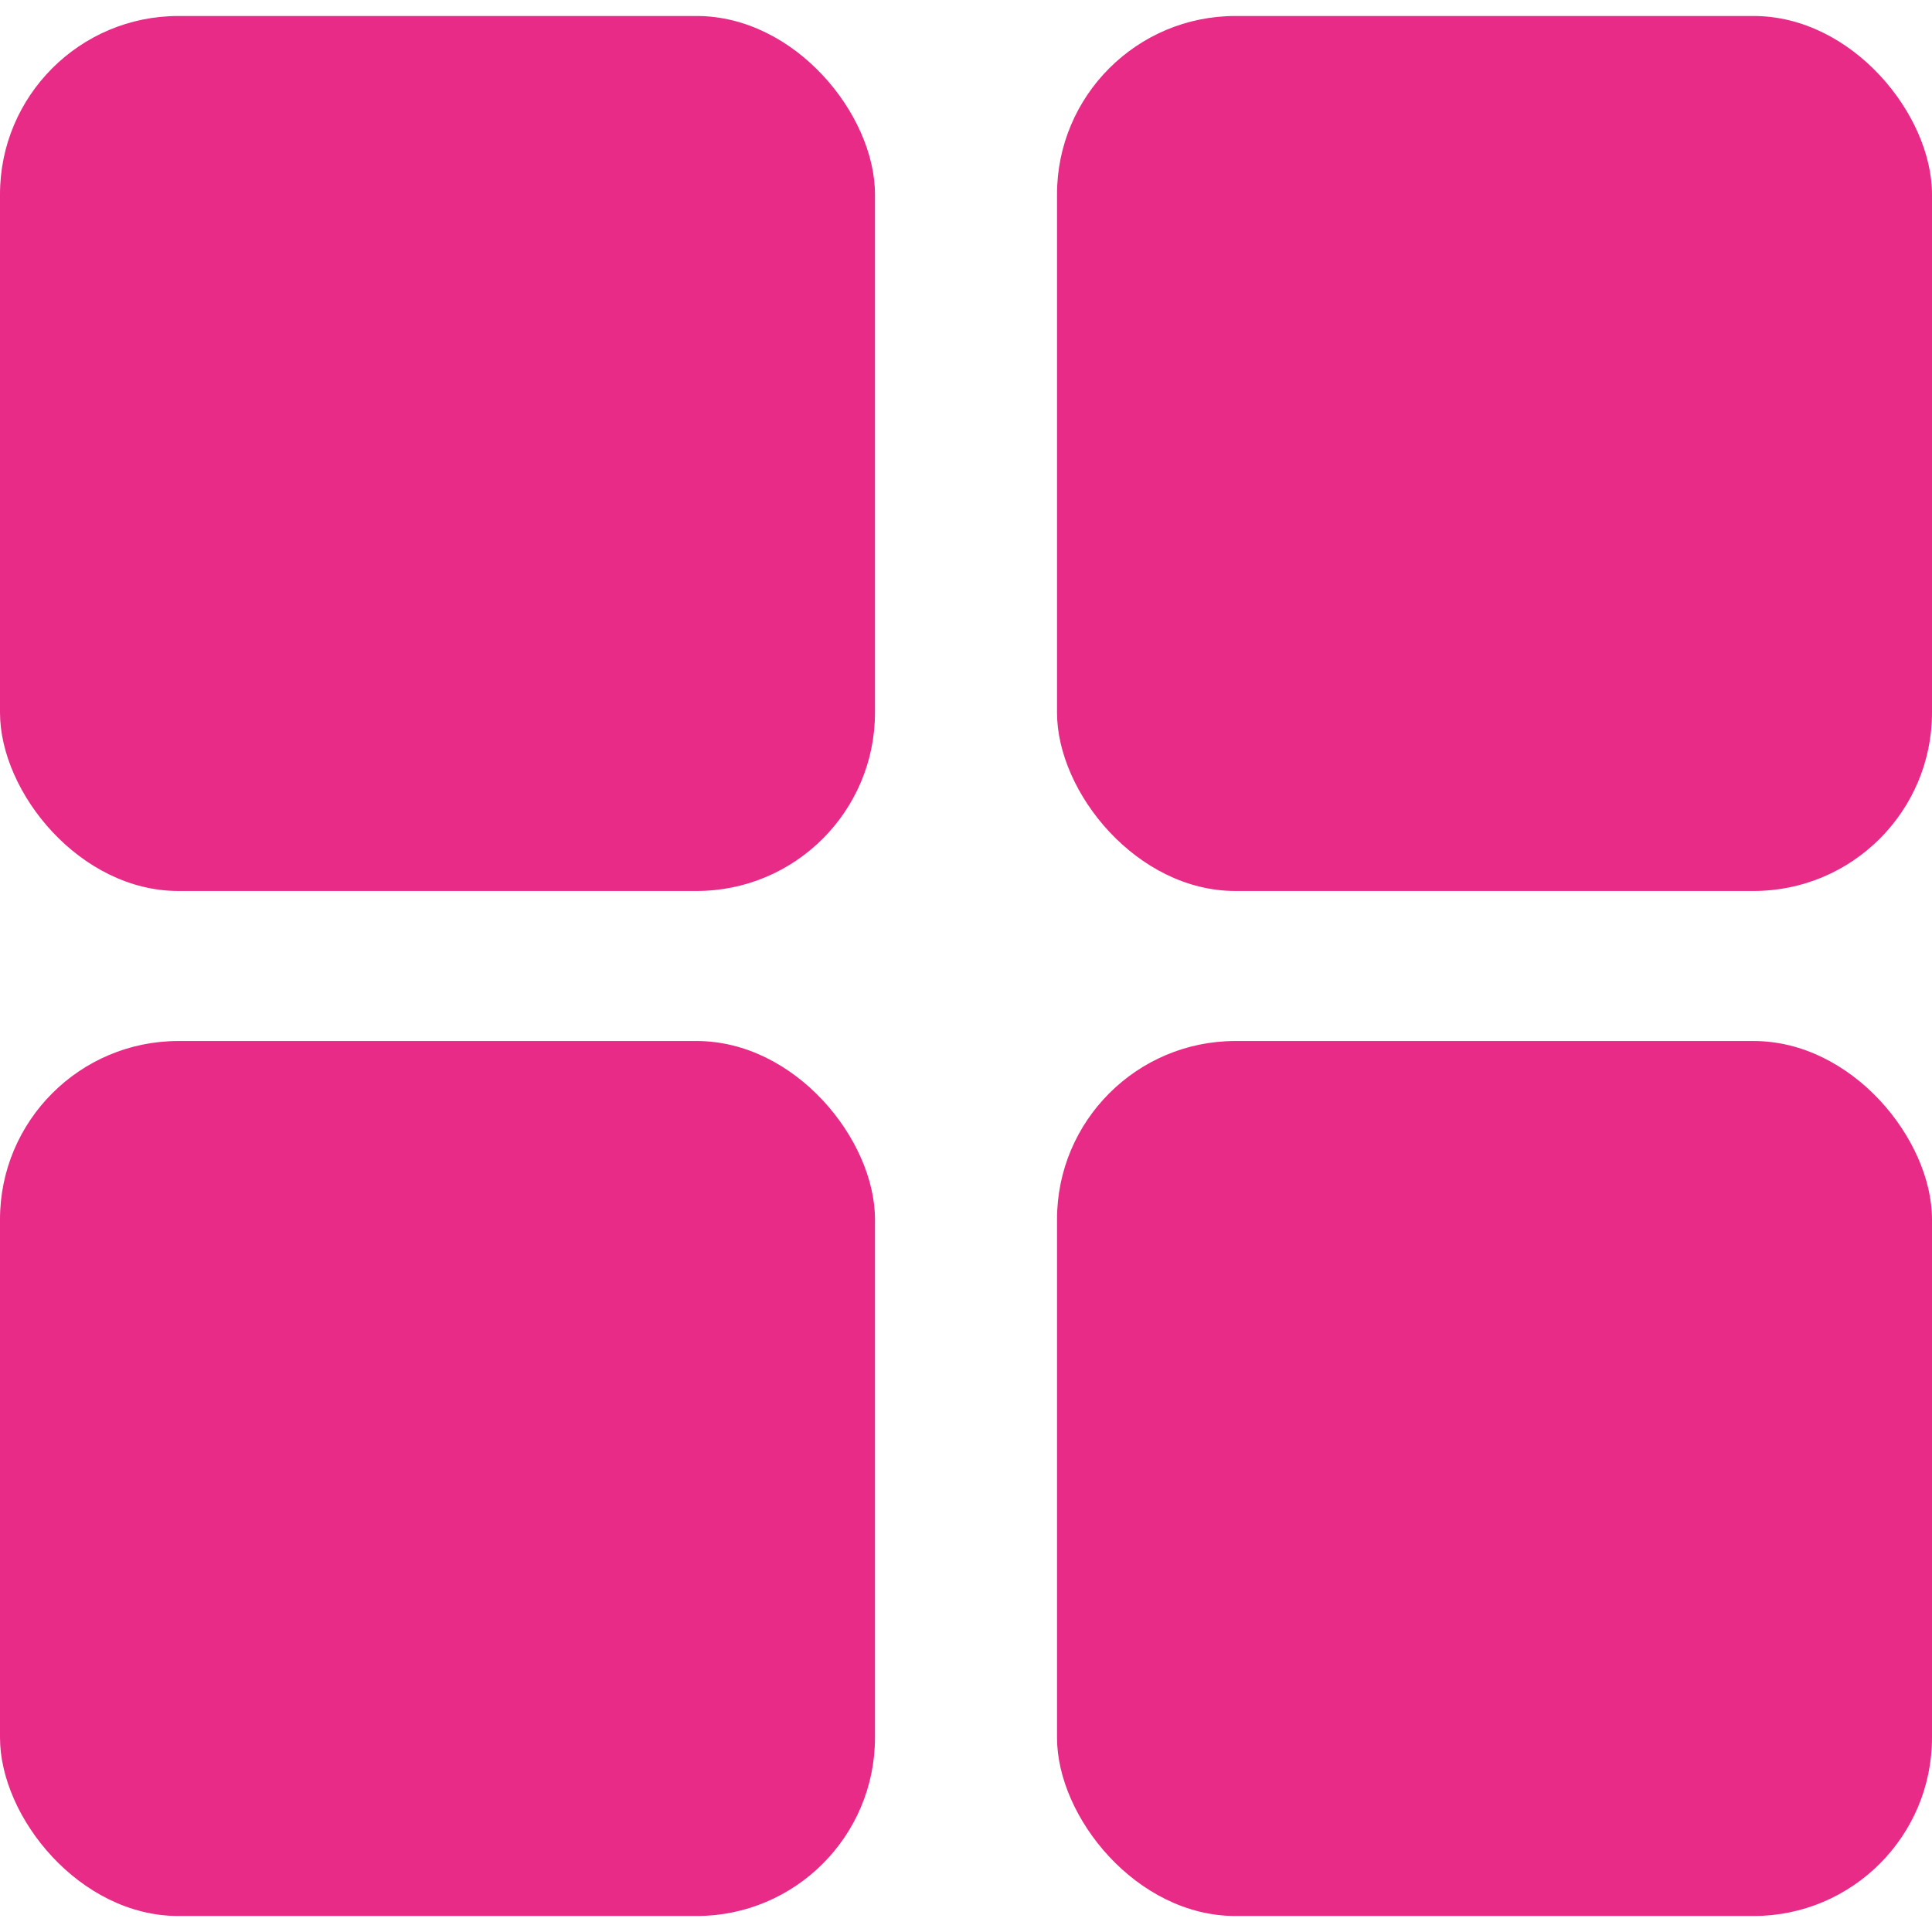 <svg id="Layer_1" data-name="Layer 1" xmlns="http://www.w3.org/2000/svg" viewBox="0 0 256 256"><defs><style>.cls-1{fill:#e82b87;}</style></defs><rect class="cls-1" y="2.12" width="115.94" height="115.94" rx="23.64"/><rect class="cls-1" x="140.06" y="2.12" width="115.94" height="115.94" rx="23.64"/><rect class="cls-1" y="137.94" width="115.94" height="115.94" rx="23.64"/><rect class="cls-1" x="140.06" y="137.94" width="115.94" height="115.94" rx="23.64"/></svg>